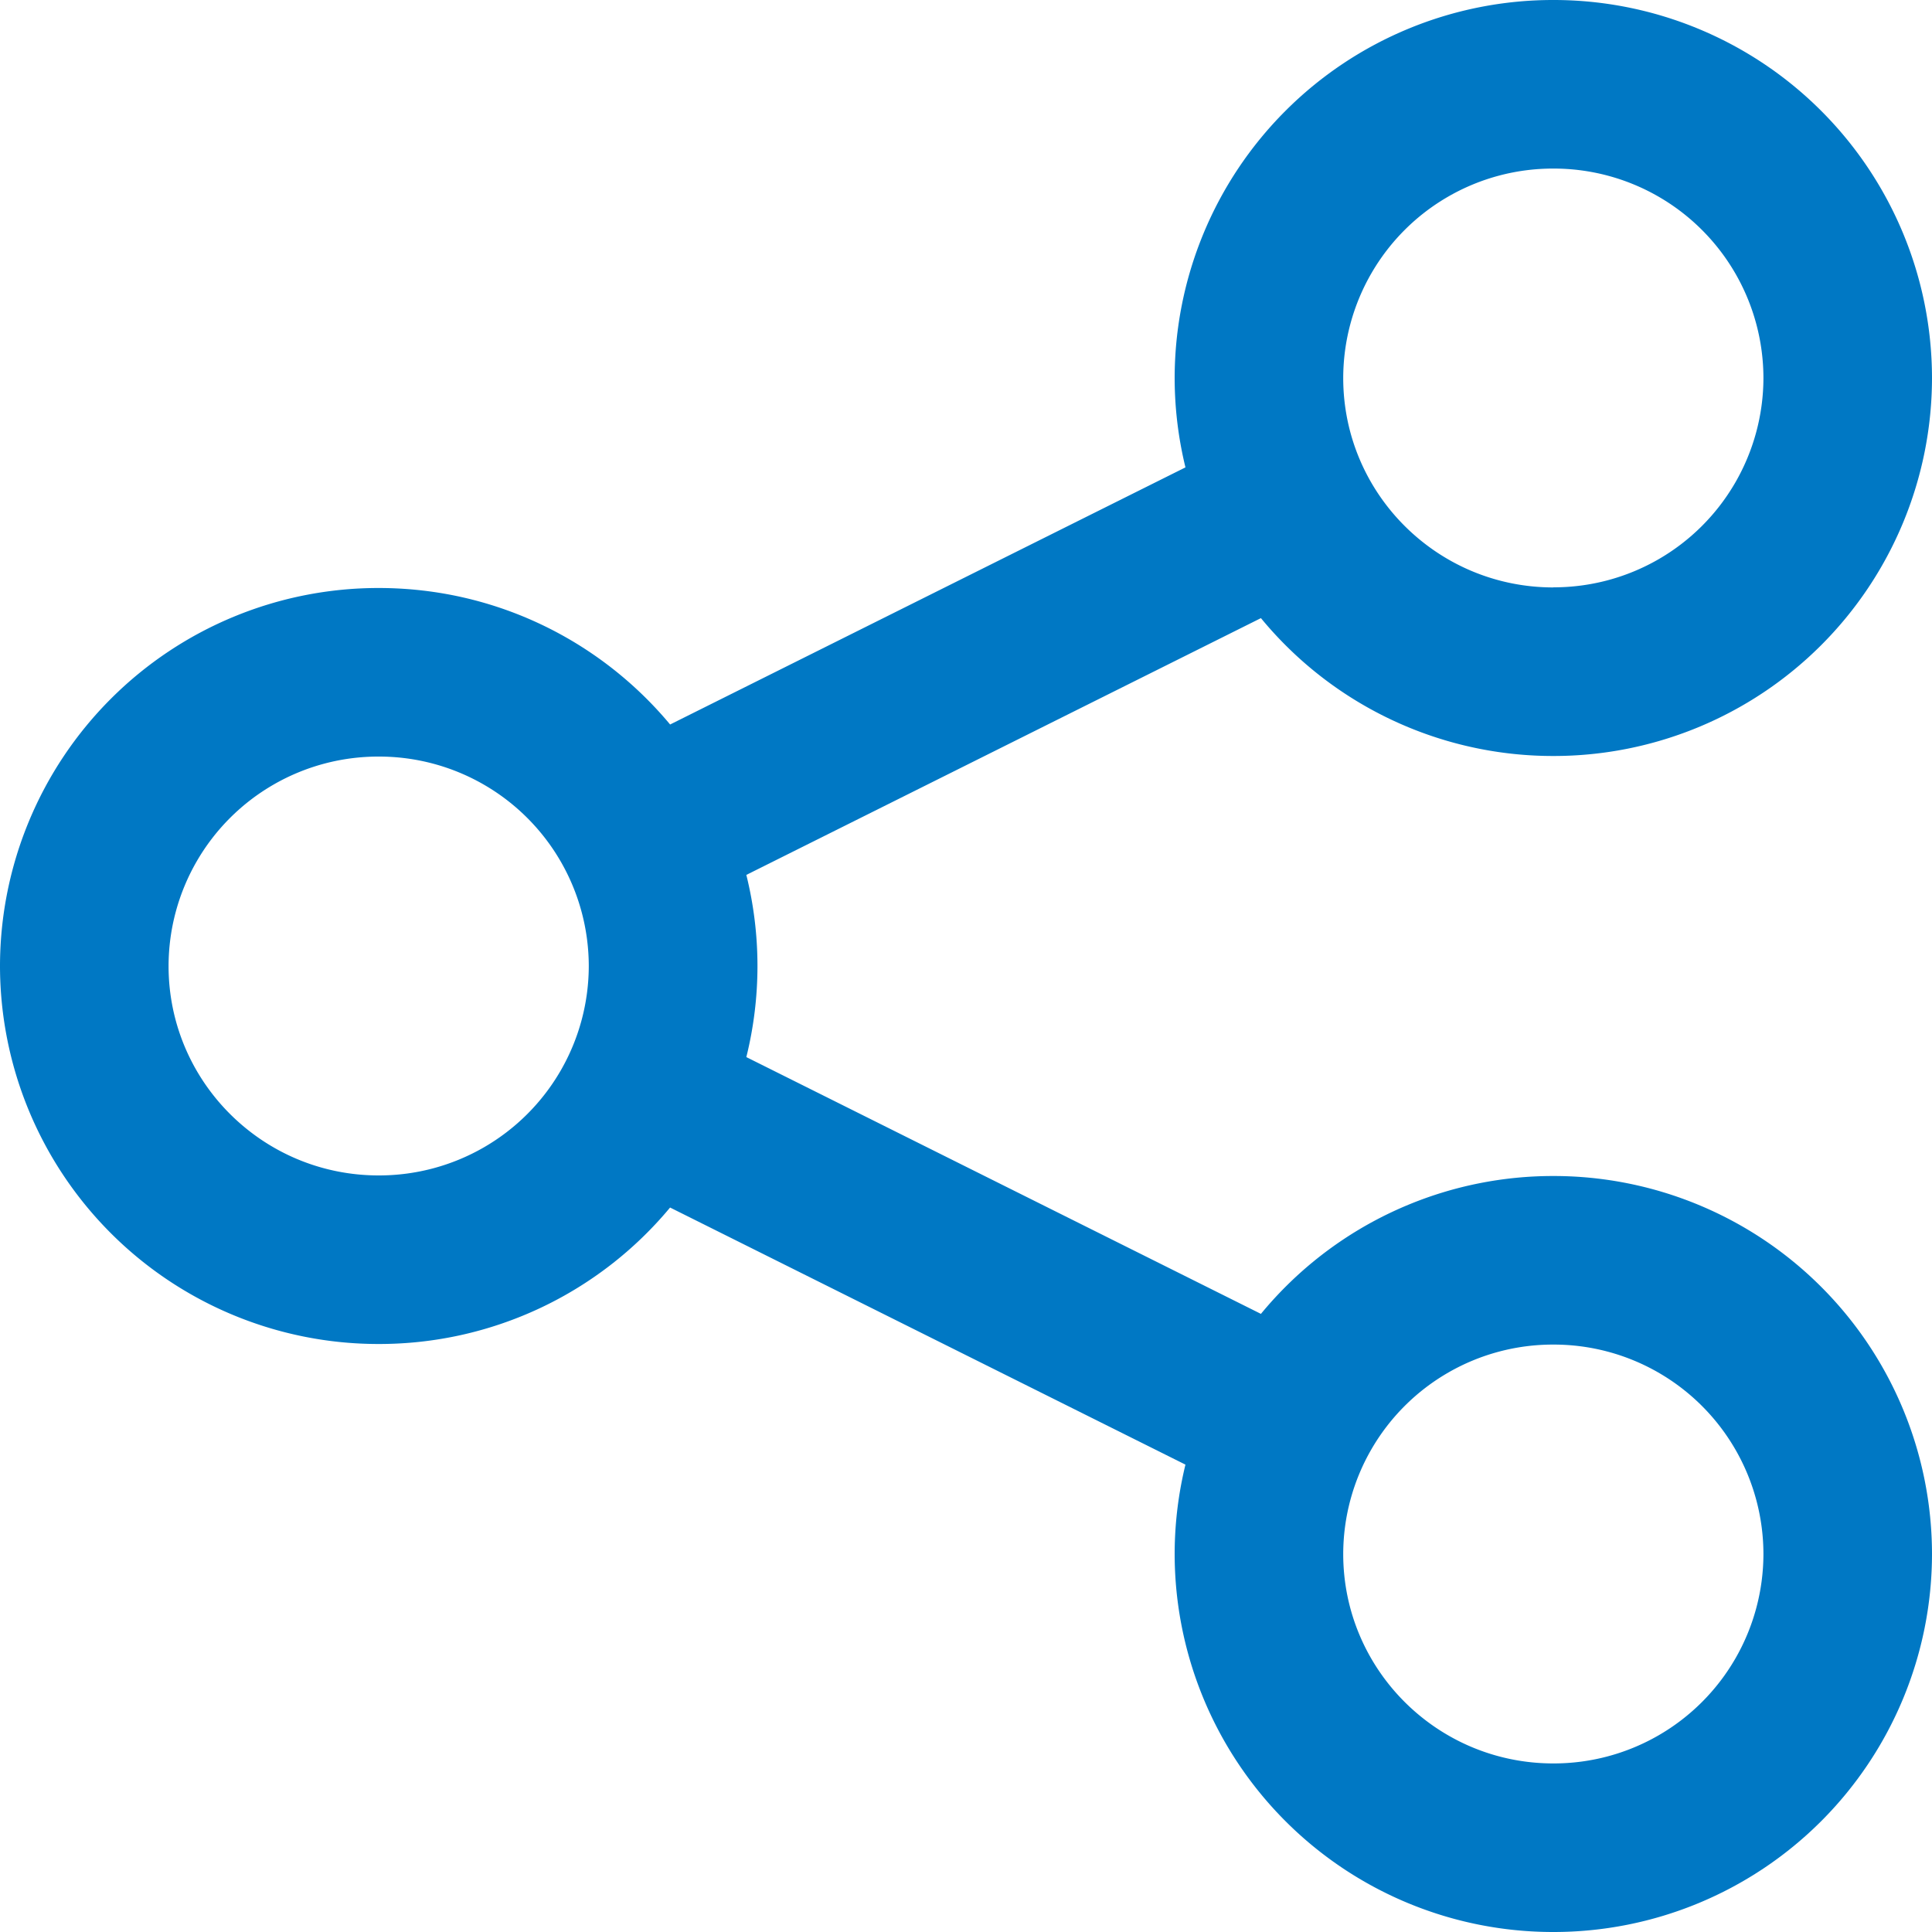 <svg xmlns="http://www.w3.org/2000/svg" width="20" height="20" viewBox="0 0 20 20">
    <path fill="#0078C4" fill-rule="nonzero" d="M16.08 6.08a2.171 2.171 0 0 0 2.175-2.167 2.171 2.171 0 0 0-2.175-2.168 2.171 2.171 0 0 0-2.175 2.168c0 1.196.973 2.168 2.175 2.168zm0 1.746a3.917 3.917 0 0 1-3.92-3.913A3.917 3.917 0 0 1 16.08 0 3.917 3.917 0 0 1 20 3.913a3.917 3.917 0 0 1-3.92 3.913zm0 10.429a2.171 2.171 0 0 0 2.175-2.168 2.171 2.171 0 0 0-2.175-2.168 2.171 2.171 0 0 0-2.175 2.168c0 1.196.973 2.168 2.175 2.168zm0 1.745a3.917 3.917 0 0 1-3.92-3.913 3.917 3.917 0 0 1 3.92-3.913A3.917 3.917 0 0 1 20 16.087 3.917 3.917 0 0 1 16.08 20zM3.92 12.168A2.171 2.171 0 0 0 6.095 10 2.171 2.171 0 0 0 3.92 7.832 2.171 2.171 0 0 0 1.745 10c0 1.196.973 2.168 2.175 2.168zm3.017.332a3.915 3.915 0 0 1-3.017 1.413A3.917 3.917 0 0 1 0 10a3.917 3.917 0 0 1 3.92-3.913c1.213 0 2.298.55 3.017 1.413l6.049-3.018.78 1.561-6.04 3.014a3.915 3.915 0 0 1 0 1.886l6.04 3.014-.78 1.561-6.05-3.018z"/>
</svg>
